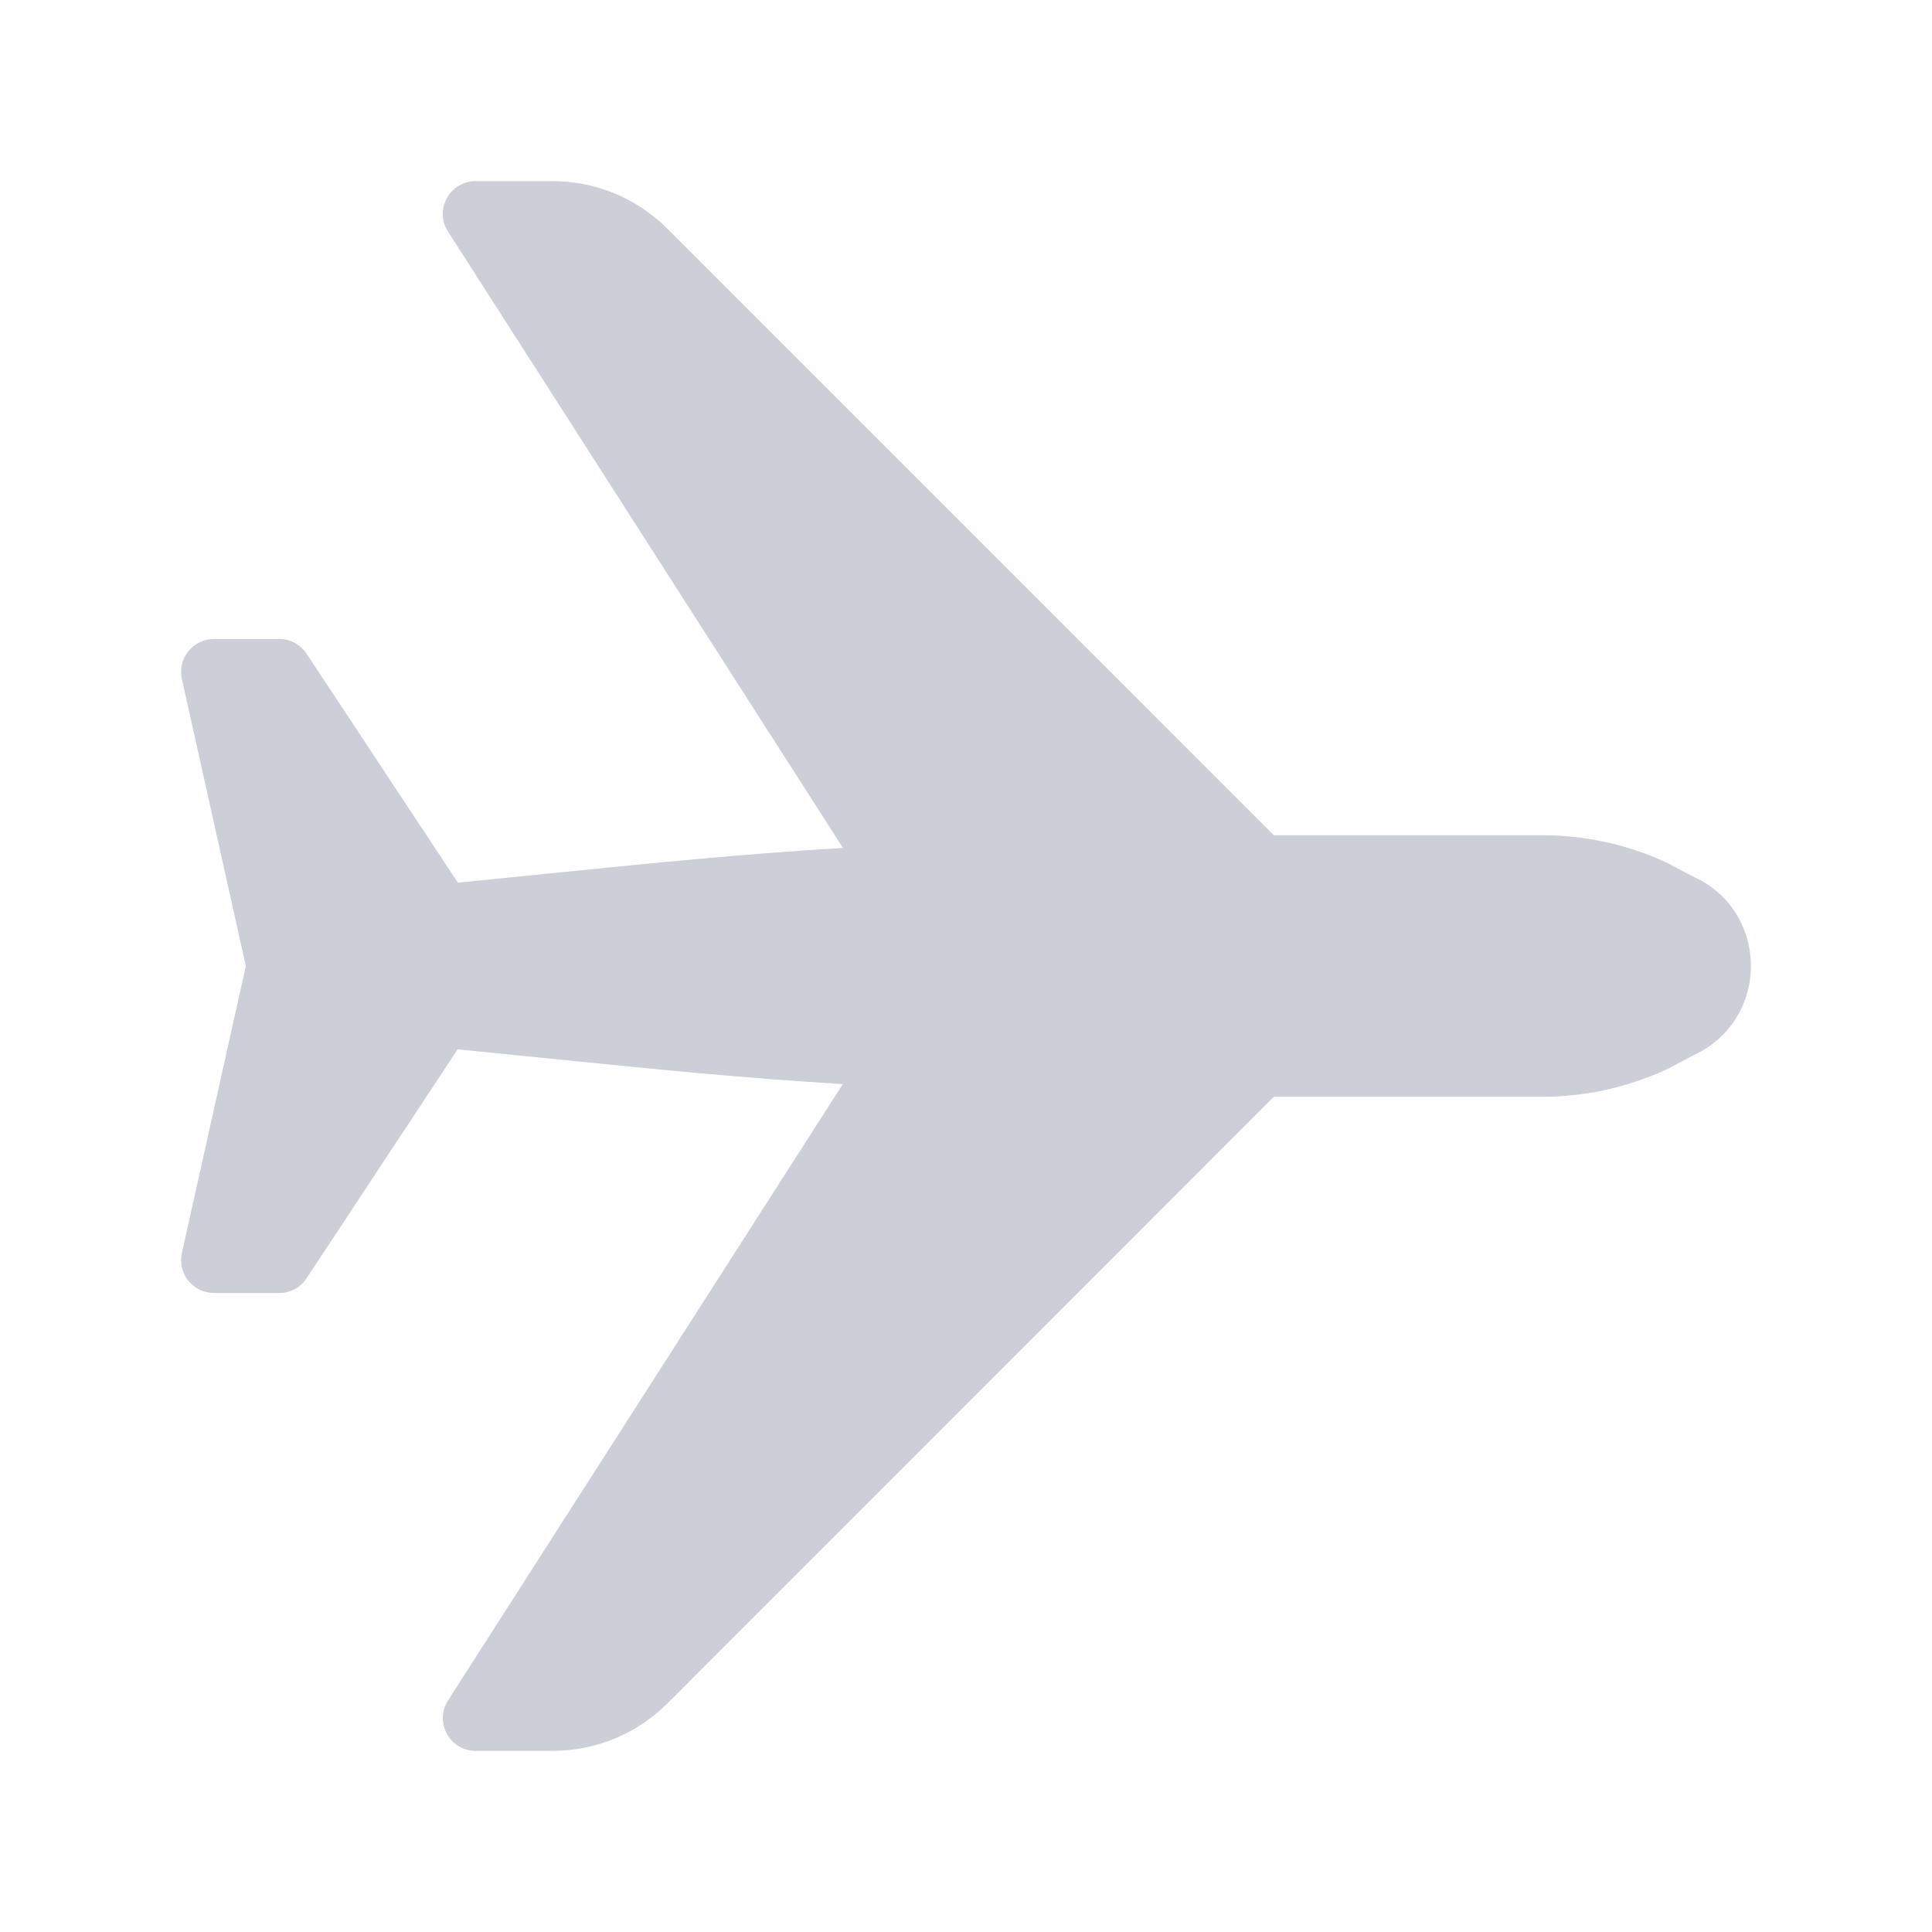 <svg width="16" height="16" viewBox="0 0 16 16" fill="none" xmlns="http://www.w3.org/2000/svg">
<path d="M5.529 14.105L10.549 9.083L12.776 9.083C13.127 9.083 13.482 9.005 13.812 8.852L14.029 8.737C14.32 8.602 14.5 8.32 14.5 8C14.5 7.68 14.32 7.398 14.041 7.269L13.8 7.143C13.482 6.995 13.128 6.917 12.776 6.917L10.549 6.917L5.53 1.897C5.274 1.641 4.934 1.5 4.573 1.5L3.938 1.5C3.839 1.5 3.748 1.554 3.701 1.641C3.653 1.728 3.656 1.834 3.71 1.917L6.981 7.022C6.162 7.072 5.478 7.14 4.645 7.224L3.792 7.31L2.539 5.414C2.488 5.337 2.404 5.292 2.313 5.292L1.771 5.292C1.69 5.292 1.612 5.329 1.56 5.393C1.508 5.457 1.489 5.541 1.506 5.621L2.036 8L1.506 10.379C1.502 10.399 1.5 10.418 1.5 10.438C1.5 10.499 1.521 10.558 1.56 10.607C1.612 10.671 1.69 10.708 1.771 10.708L2.313 10.708C2.404 10.708 2.489 10.663 2.539 10.586L3.79 8.69L4.646 8.776C5.477 8.86 6.161 8.928 6.98 8.978L3.71 14.083C3.656 14.167 3.654 14.273 3.701 14.359C3.748 14.446 3.839 14.5 3.938 14.5L4.573 14.5C4.934 14.5 5.274 14.36 5.529 14.105Z" fill="#CCCED8"/>
</svg>
